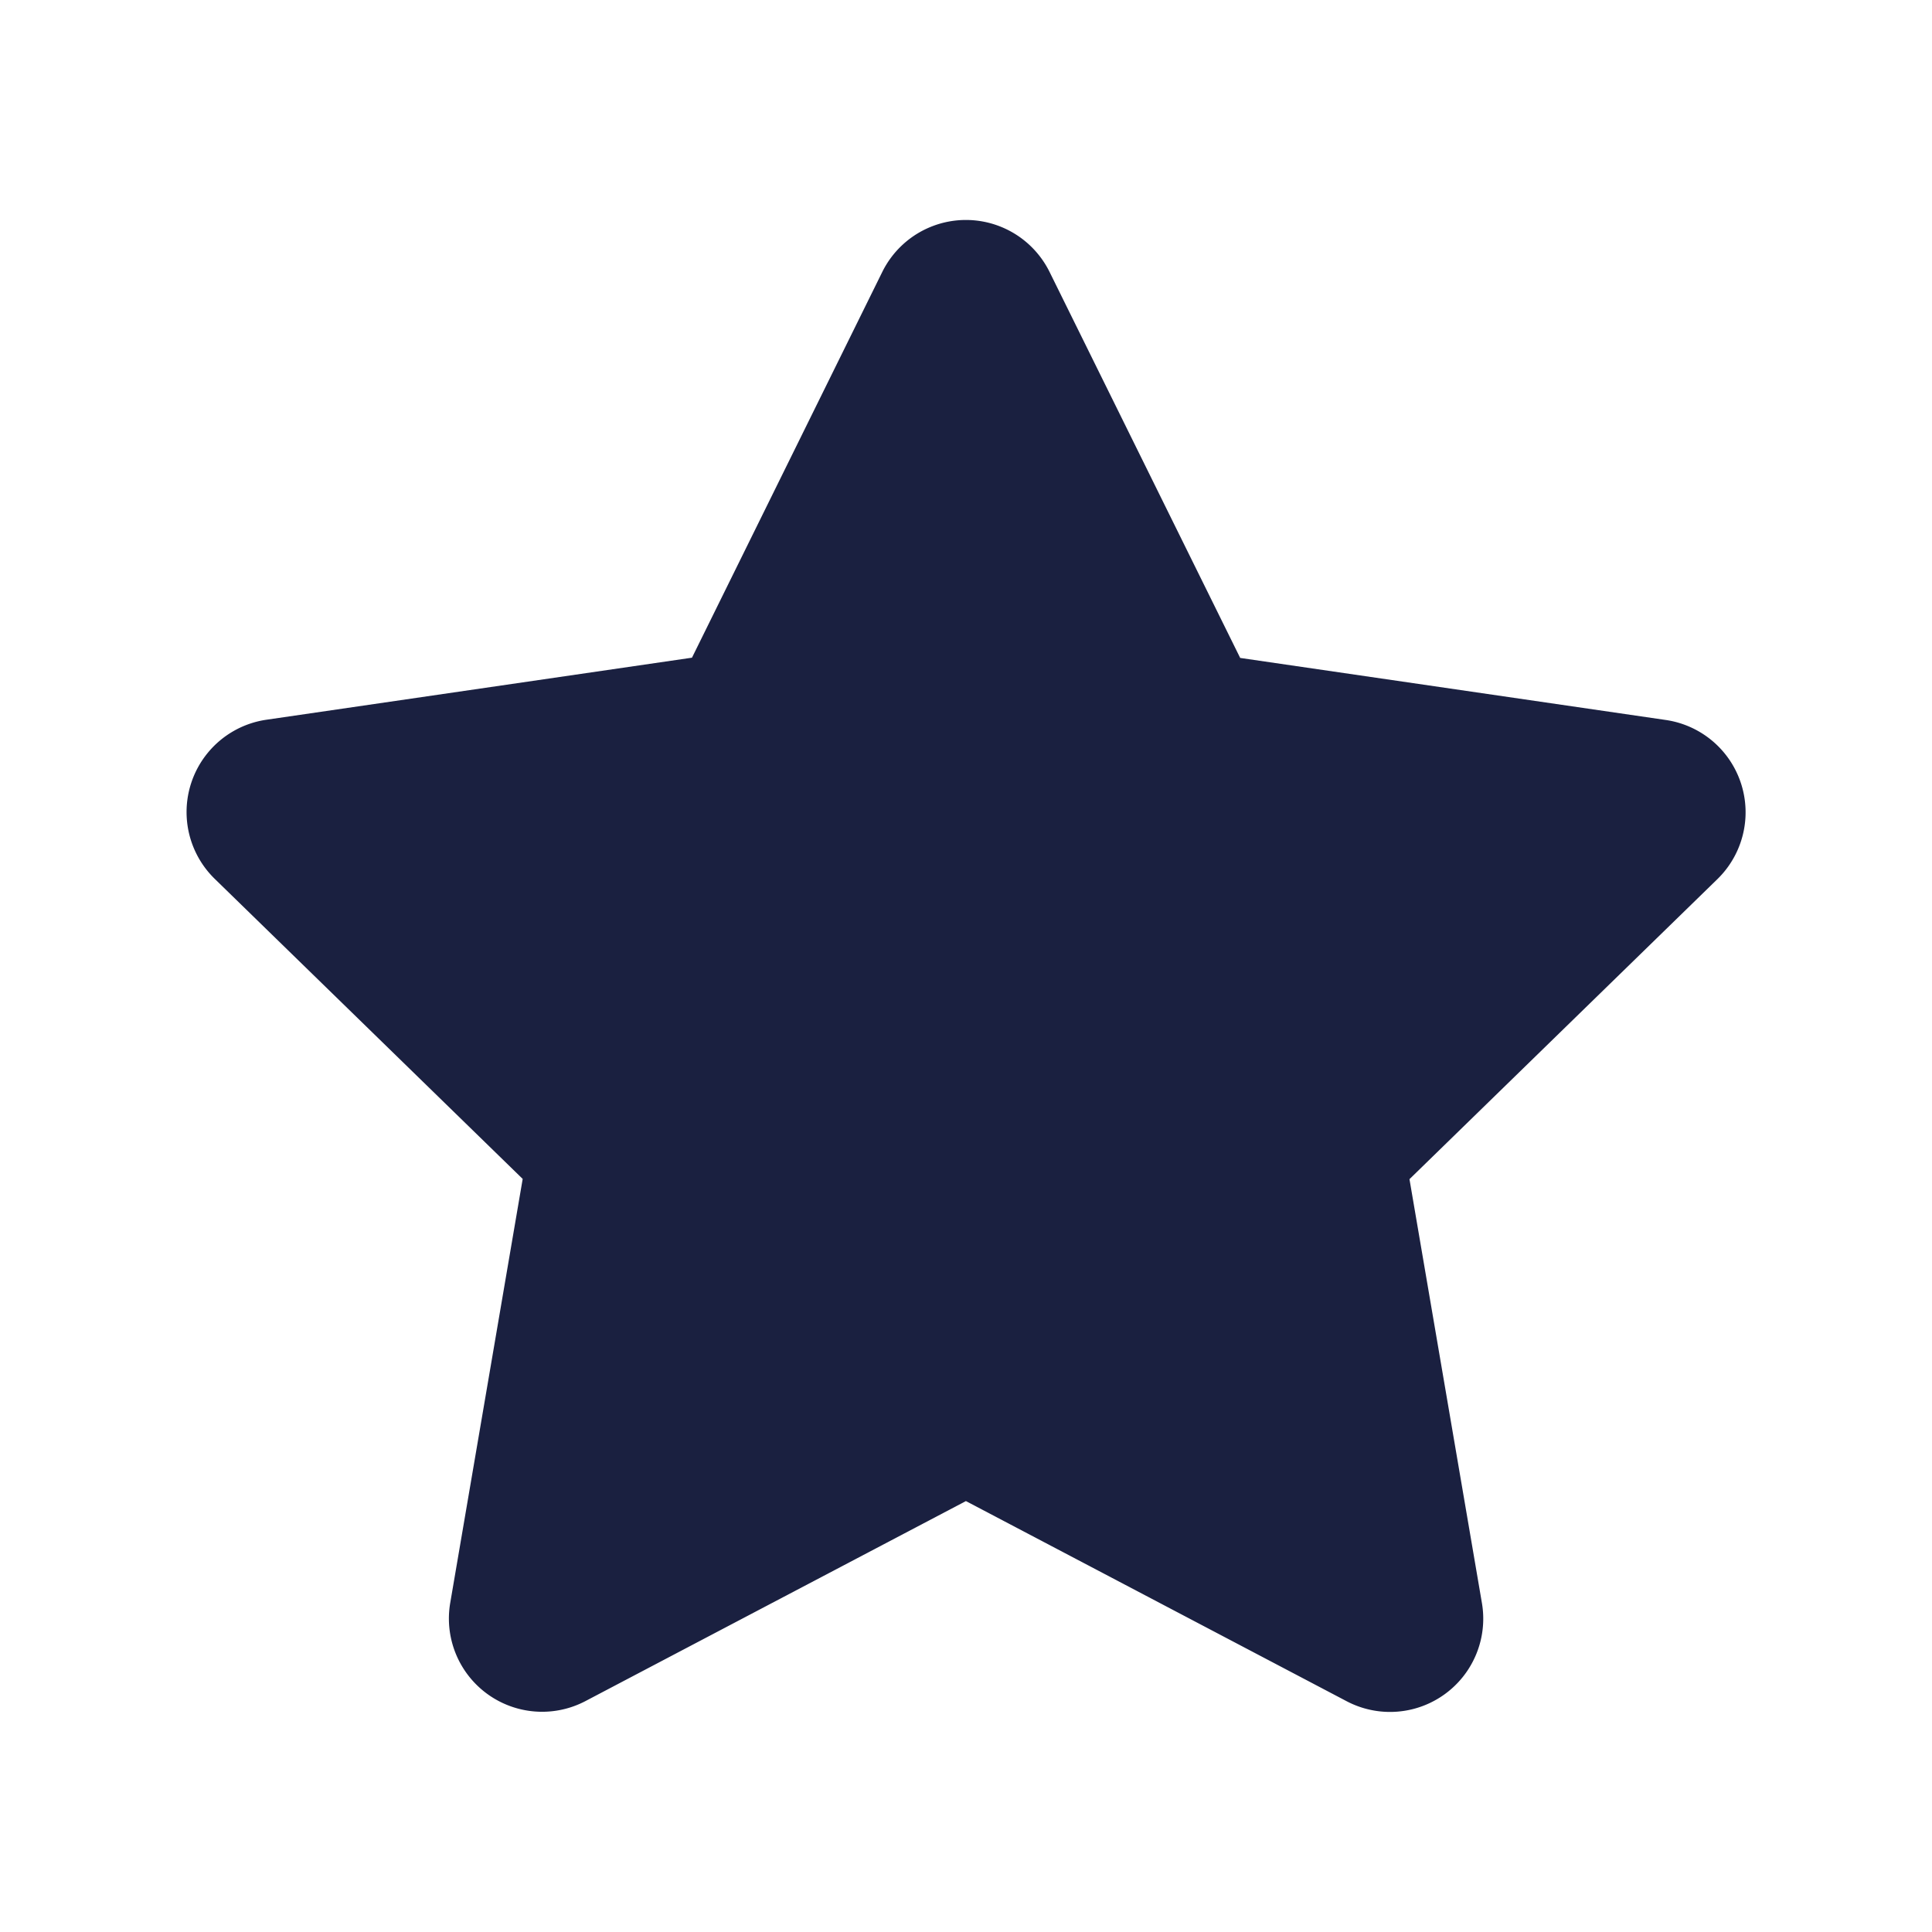 <svg xmlns="http://www.w3.org/2000/svg" width="24" height="24" viewBox="0 0 24 24">
  <g id="my_prioject_icn_24x24px" transform="translate(21384.5 14709.5)">
    <rect id="Rectangle_76" data-name="Rectangle 76" width="24" height="24" transform="translate(-21384.5 -14709.5)" fill="rgba(255,233,233,0)"/>
    <path id="Icon_awesome-star" data-name="Icon awesome-star" d="M10.085.644,7.721,5.436l-5.288.771a1.159,1.159,0,0,0-.641,1.976l3.826,3.728-.9,5.266A1.158,1.158,0,0,0,6.393,18.4l4.731-2.487L15.855,18.4a1.158,1.158,0,0,0,1.679-1.22l-.9-5.266,3.826-3.728a1.159,1.159,0,0,0-.641-1.976l-5.288-.771L12.163.644a1.159,1.159,0,0,0-2.078,0Z" transform="translate(-21383.625 -14706.766)" fill="#1a2040"/>
  </g>
</svg>
